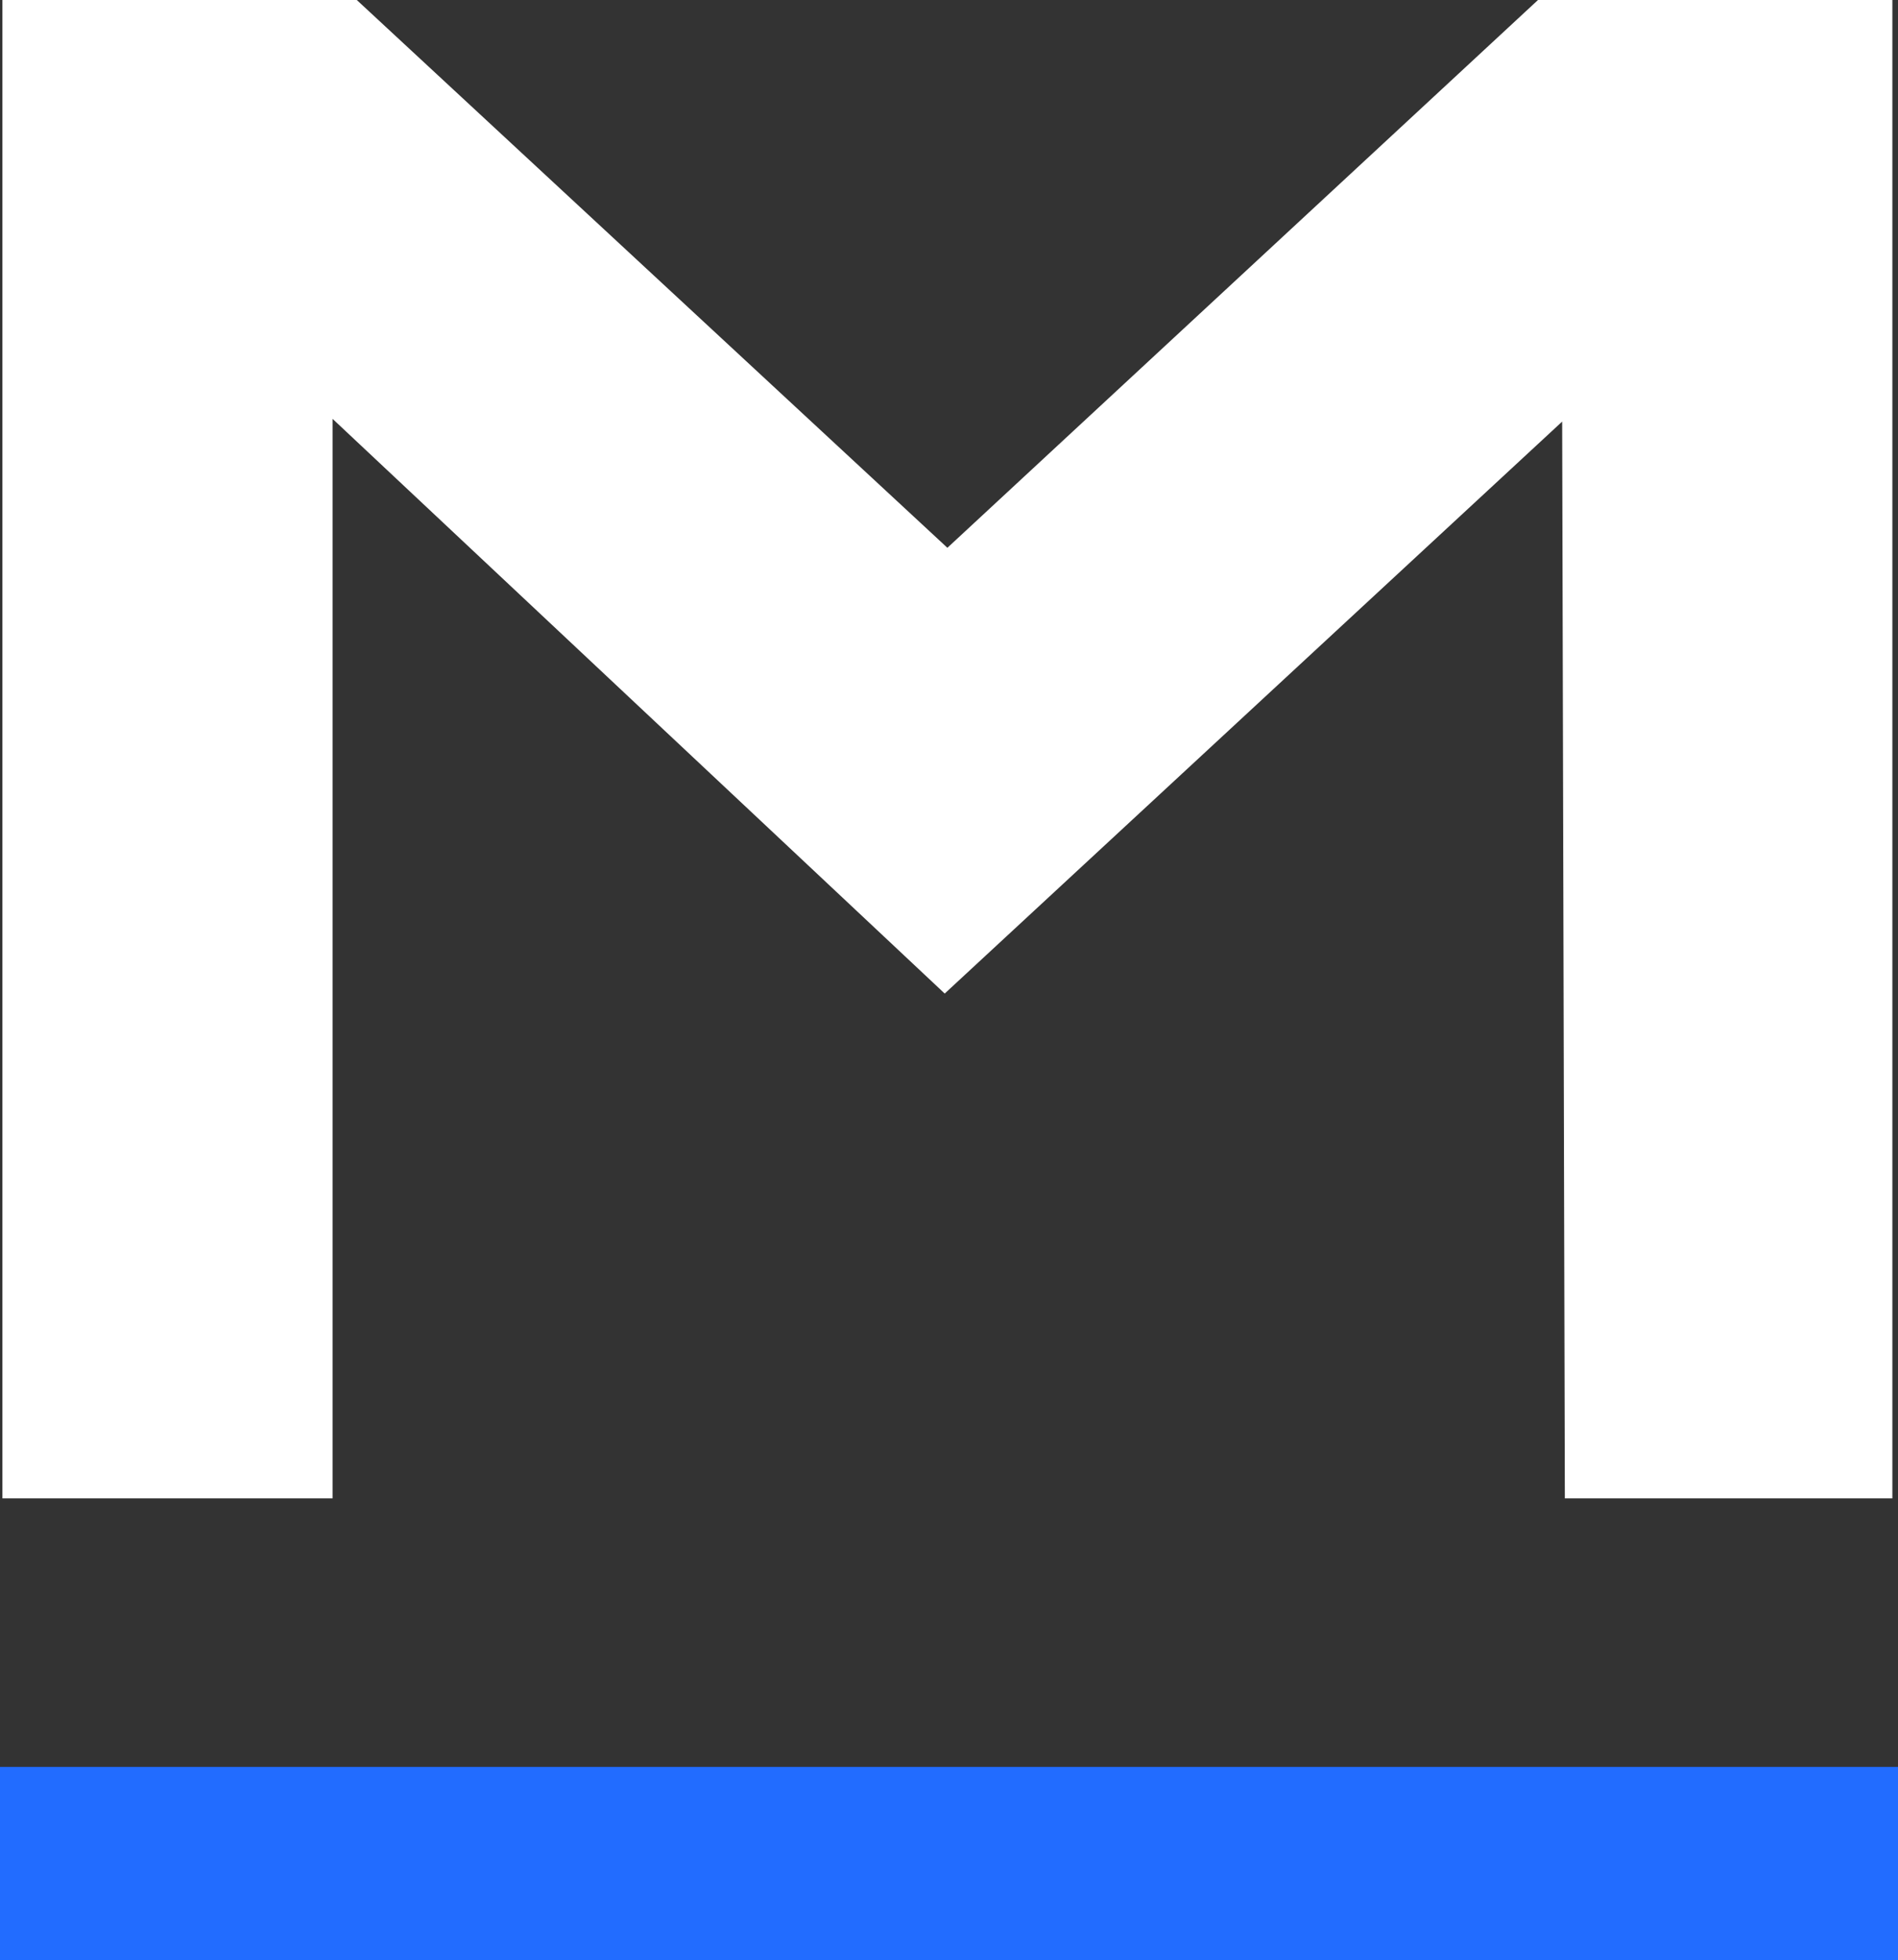 <svg xmlns="http://www.w3.org/2000/svg" xmlns:xlink="http://www.w3.org/1999/xlink" id="Layer_1" x="0px" y="0px" viewBox="0 0 70.7 73" style="enable-background:new 0 0 70.7 73;" xml:space="preserve"><rect x="0" y="0" width="70.7" height="73" fill="#333333" stroke="none"/><style type="text/css">	.st0{fill:#FFFFFF;}	.st1{fill:#226CFF;}</style><g id="M_White" transform="translate(-12.1 -12.8)">	<g id="Group_2448" transform="translate(12.19 12.8)">		<path id="Path_4526" class="st0" d="M58.1,15.7L35.1,37L12.3,15.6v40.2H0V0h13.2l22,20.4L57.2,0h13.2v55.8H58.2L58.1,15.7   L58.1,15.7z"></path>	</g>	<rect id="Rectangle_707" x="12.1" y="78.6" class="st1" width="70.7" height="7.2"></rect></g></svg>